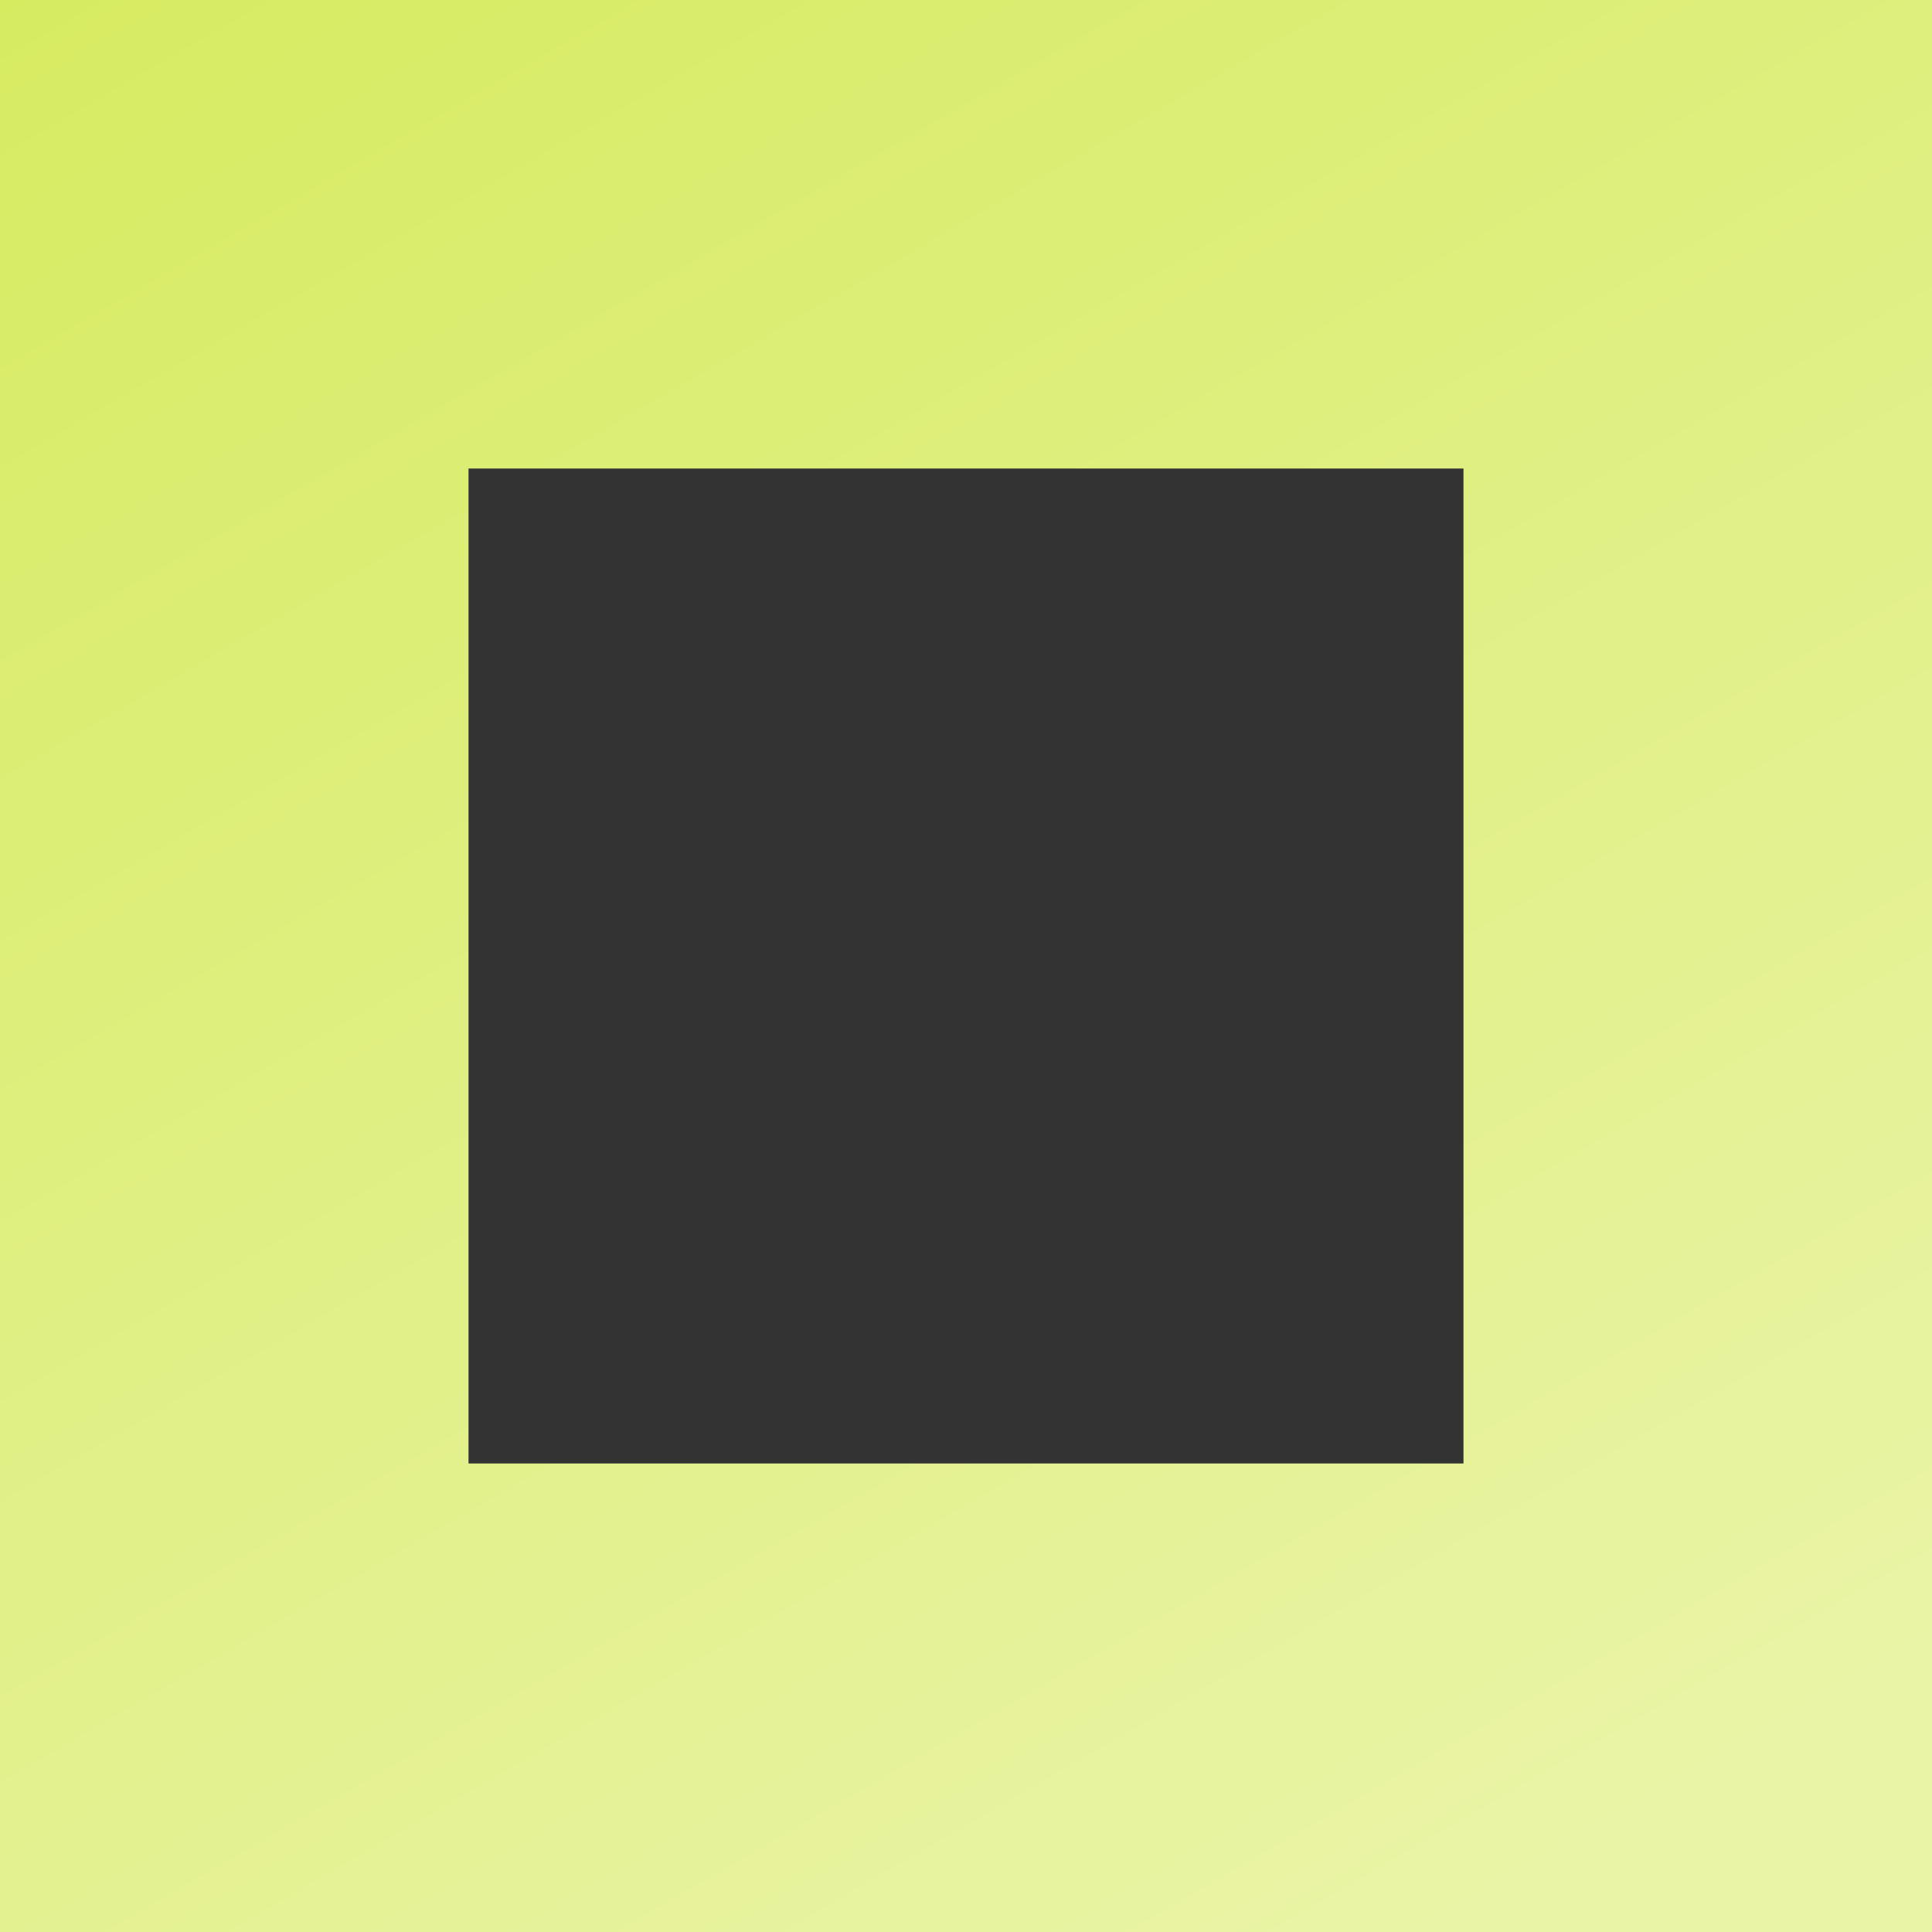<?xml version="1.0" encoding="UTF-8"?>
<svg id="Layer_2" data-name="Layer 2" xmlns="http://www.w3.org/2000/svg" xmlns:xlink="http://www.w3.org/1999/xlink" viewBox="0 0 310.1 310.1">
  <rect x="0" y="0" width="310.1" height="310.1" fill="#333333" stroke="none"/>
  <defs>
    <style>
      .cls-1 {
        fill: url(#linear-gradient);
        stroke-width: 0px;
      }
    </style>
    <linearGradient id="linear-gradient" x1="260.95" y1="338.48" x2="49.15" y2="-28.38" gradientUnits="userSpaceOnUse">
      <stop offset=".08" stop-color="#eaf4a7"/>
      <stop offset="1" stop-color="#d7eb61"/>
    </linearGradient>
  </defs>
  <g id="_ÎÓÈ_1" data-name="—ÎÓÈ_1">
    <g id="Layer_2-2" data-name="Layer 2">
      <path class="cls-1" d="M310.1,310.1H0V0h310.1v310.1ZM75.2,234.9h159.7V75.2H75.2v159.7Z"/>
    </g>
  </g>
</svg>